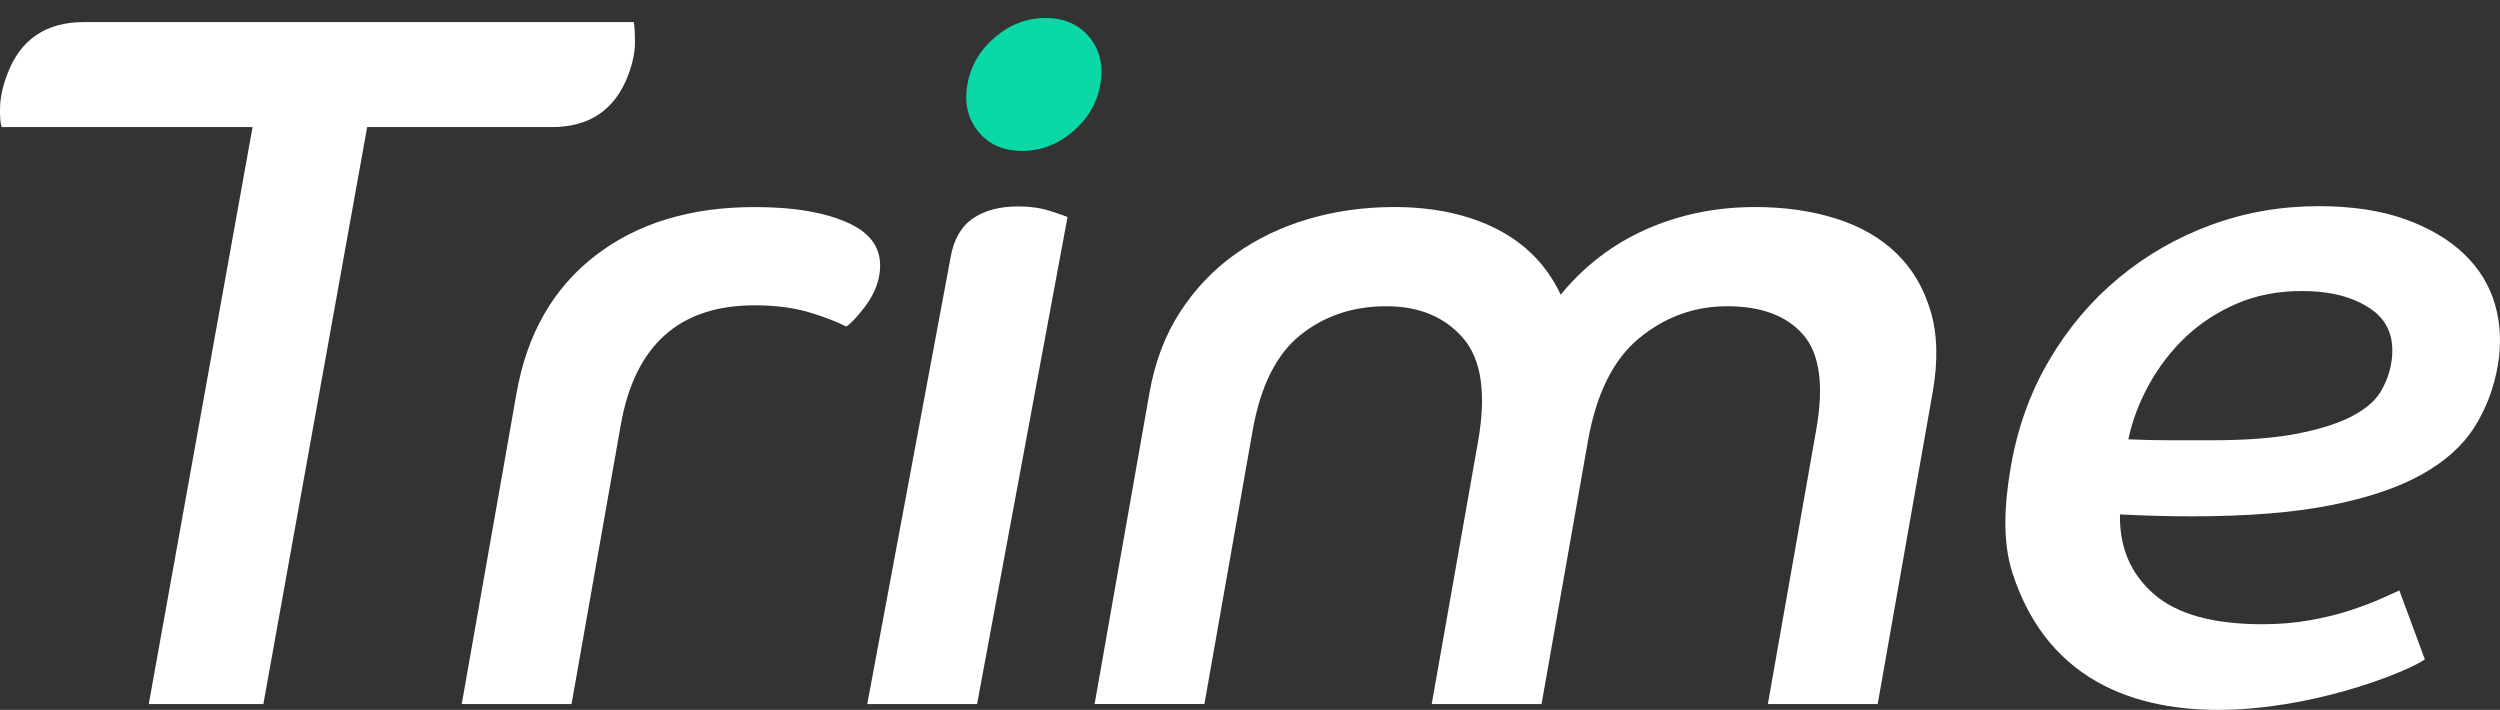 <svg width="81" height="23" viewBox="0 0 81 23" fill="none" xmlns="http://www.w3.org/2000/svg">
<rect x="0" y="0" width="81" height="23" fill="#333333" stroke="none"/>
<path d="M27.55 7.255C26.792 6.891 25.758 6.709 24.447 6.709C22.366 6.709 20.646 7.234 19.285 8.285C17.924 9.336 17.075 10.818 16.737 12.732L14.96 22.812H18.518L20.114 13.762C20.569 11.182 22.014 9.892 24.448 9.892C25.113 9.892 25.693 9.966 26.188 10.111C26.682 10.257 27.091 10.413 27.416 10.579C27.556 10.496 27.754 10.288 28.01 9.955C28.266 9.622 28.426 9.279 28.488 8.925C28.62 8.176 28.307 7.619 27.55 7.255Z" fill="white"/>
<path d="M32.993 6.688C32.39 6.688 31.899 6.818 31.521 7.078C31.142 7.338 30.901 7.759 30.799 8.342L28.099 22.812H31.657L34.588 7.031C34.491 6.99 34.296 6.921 33.999 6.828C33.703 6.735 33.368 6.688 32.993 6.688Z" fill="white"/>
<path d="M35.297 1.207C34.954 0.791 34.481 0.583 33.877 0.583C33.274 0.583 32.727 0.791 32.238 1.207C31.748 1.623 31.451 2.133 31.345 2.736C31.238 3.339 31.356 3.849 31.699 4.265C32.041 4.682 32.514 4.889 33.118 4.889C33.721 4.889 34.268 4.682 34.757 4.265C35.246 3.85 35.544 3.34 35.651 2.736C35.757 2.133 35.639 1.623 35.297 1.207Z" fill="#0BD8A7"/>
<path d="M61.444 8.207C60.929 7.707 60.277 7.333 59.489 7.083C58.701 6.834 57.828 6.708 56.872 6.708C55.603 6.708 54.427 6.948 53.344 7.426C52.261 7.905 51.335 8.612 50.566 9.548C50.128 8.612 49.441 7.905 48.506 7.426C47.571 6.948 46.459 6.708 45.169 6.708C44.191 6.708 43.263 6.839 42.385 7.098C41.507 7.358 40.717 7.738 40.016 8.238C39.313 8.737 38.72 9.361 38.235 10.109C37.749 10.858 37.418 11.732 37.242 12.731L35.465 22.81H39.023L40.586 13.948C40.839 12.512 41.354 11.482 42.129 10.858C42.905 10.235 43.834 9.922 44.915 9.922C45.976 9.922 46.806 10.266 47.402 10.952C47.999 11.639 48.162 12.752 47.891 14.292L46.388 22.811H49.946L51.449 14.292C51.72 12.752 52.275 11.639 53.114 10.952C53.953 10.266 54.902 9.922 55.963 9.922C57.066 9.922 57.886 10.229 58.422 10.843C58.958 11.457 59.1 12.482 58.847 13.917L57.279 22.811H60.837L62.62 12.7C62.796 11.702 62.774 10.828 62.552 10.079C62.328 9.331 61.96 8.706 61.444 8.207Z" fill="white"/>
<path d="M80.838 9.864C80.657 9.24 80.322 8.694 79.832 8.226C79.343 7.758 78.706 7.383 77.924 7.102C77.141 6.821 76.209 6.68 75.127 6.68C73.899 6.68 72.735 6.883 71.634 7.289C70.532 7.694 69.537 8.267 68.647 9.005C67.757 9.744 67.009 10.628 66.401 11.658C65.793 12.688 65.379 13.826 65.159 15.075C64.928 16.386 64.883 17.563 65.201 18.555C67.573 25.943 77.648 22.049 78.565 21.362L77.739 19.131C77.603 19.194 77.394 19.288 77.112 19.412C76.829 19.537 76.495 19.662 76.109 19.787C75.723 19.912 75.293 20.016 74.822 20.099C74.349 20.183 73.843 20.225 73.302 20.225C71.7 20.225 70.525 19.897 69.778 19.241C69.03 18.586 68.667 17.727 68.687 16.667C69.099 16.688 69.487 16.703 69.849 16.713C70.211 16.724 70.601 16.729 71.017 16.729C72.806 16.729 74.304 16.609 75.512 16.37C76.719 16.131 77.703 15.799 78.465 15.372C79.227 14.946 79.795 14.436 80.171 13.842C80.545 13.249 80.797 12.589 80.926 11.861C81.048 11.155 81.019 10.489 80.838 9.864ZM77.47 11.799C77.415 12.111 77.299 12.414 77.124 12.705C76.947 12.996 76.641 13.256 76.206 13.485C75.769 13.714 75.185 13.901 74.453 14.046C73.719 14.192 72.781 14.265 71.637 14.265C71.2 14.265 70.763 14.265 70.326 14.265C69.889 14.265 69.433 14.255 68.958 14.234C69.085 13.631 69.309 13.038 69.631 12.455C69.952 11.873 70.349 11.358 70.823 10.911C71.297 10.463 71.85 10.105 72.48 9.834C73.109 9.564 73.81 9.429 74.579 9.429C75.516 9.429 76.266 9.627 76.831 10.022C77.397 10.416 77.61 11.01 77.47 11.799Z" fill="white"/>
<path d="M17.875 4.118C19.103 4.118 19.929 3.556 20.353 2.433C20.503 2.038 20.576 1.679 20.573 1.356C20.57 1.034 20.557 0.821 20.534 0.716H2.715C1.488 0.716 0.661 1.278 0.237 2.402C0.087 2.797 0.01 3.156 0.002 3.478C-0.006 3.8 0.013 4.014 0.057 4.117H7.92H8.183L4.82 22.811H8.533L11.896 4.117H17.875V4.118Z" fill="white"/>
</svg>
